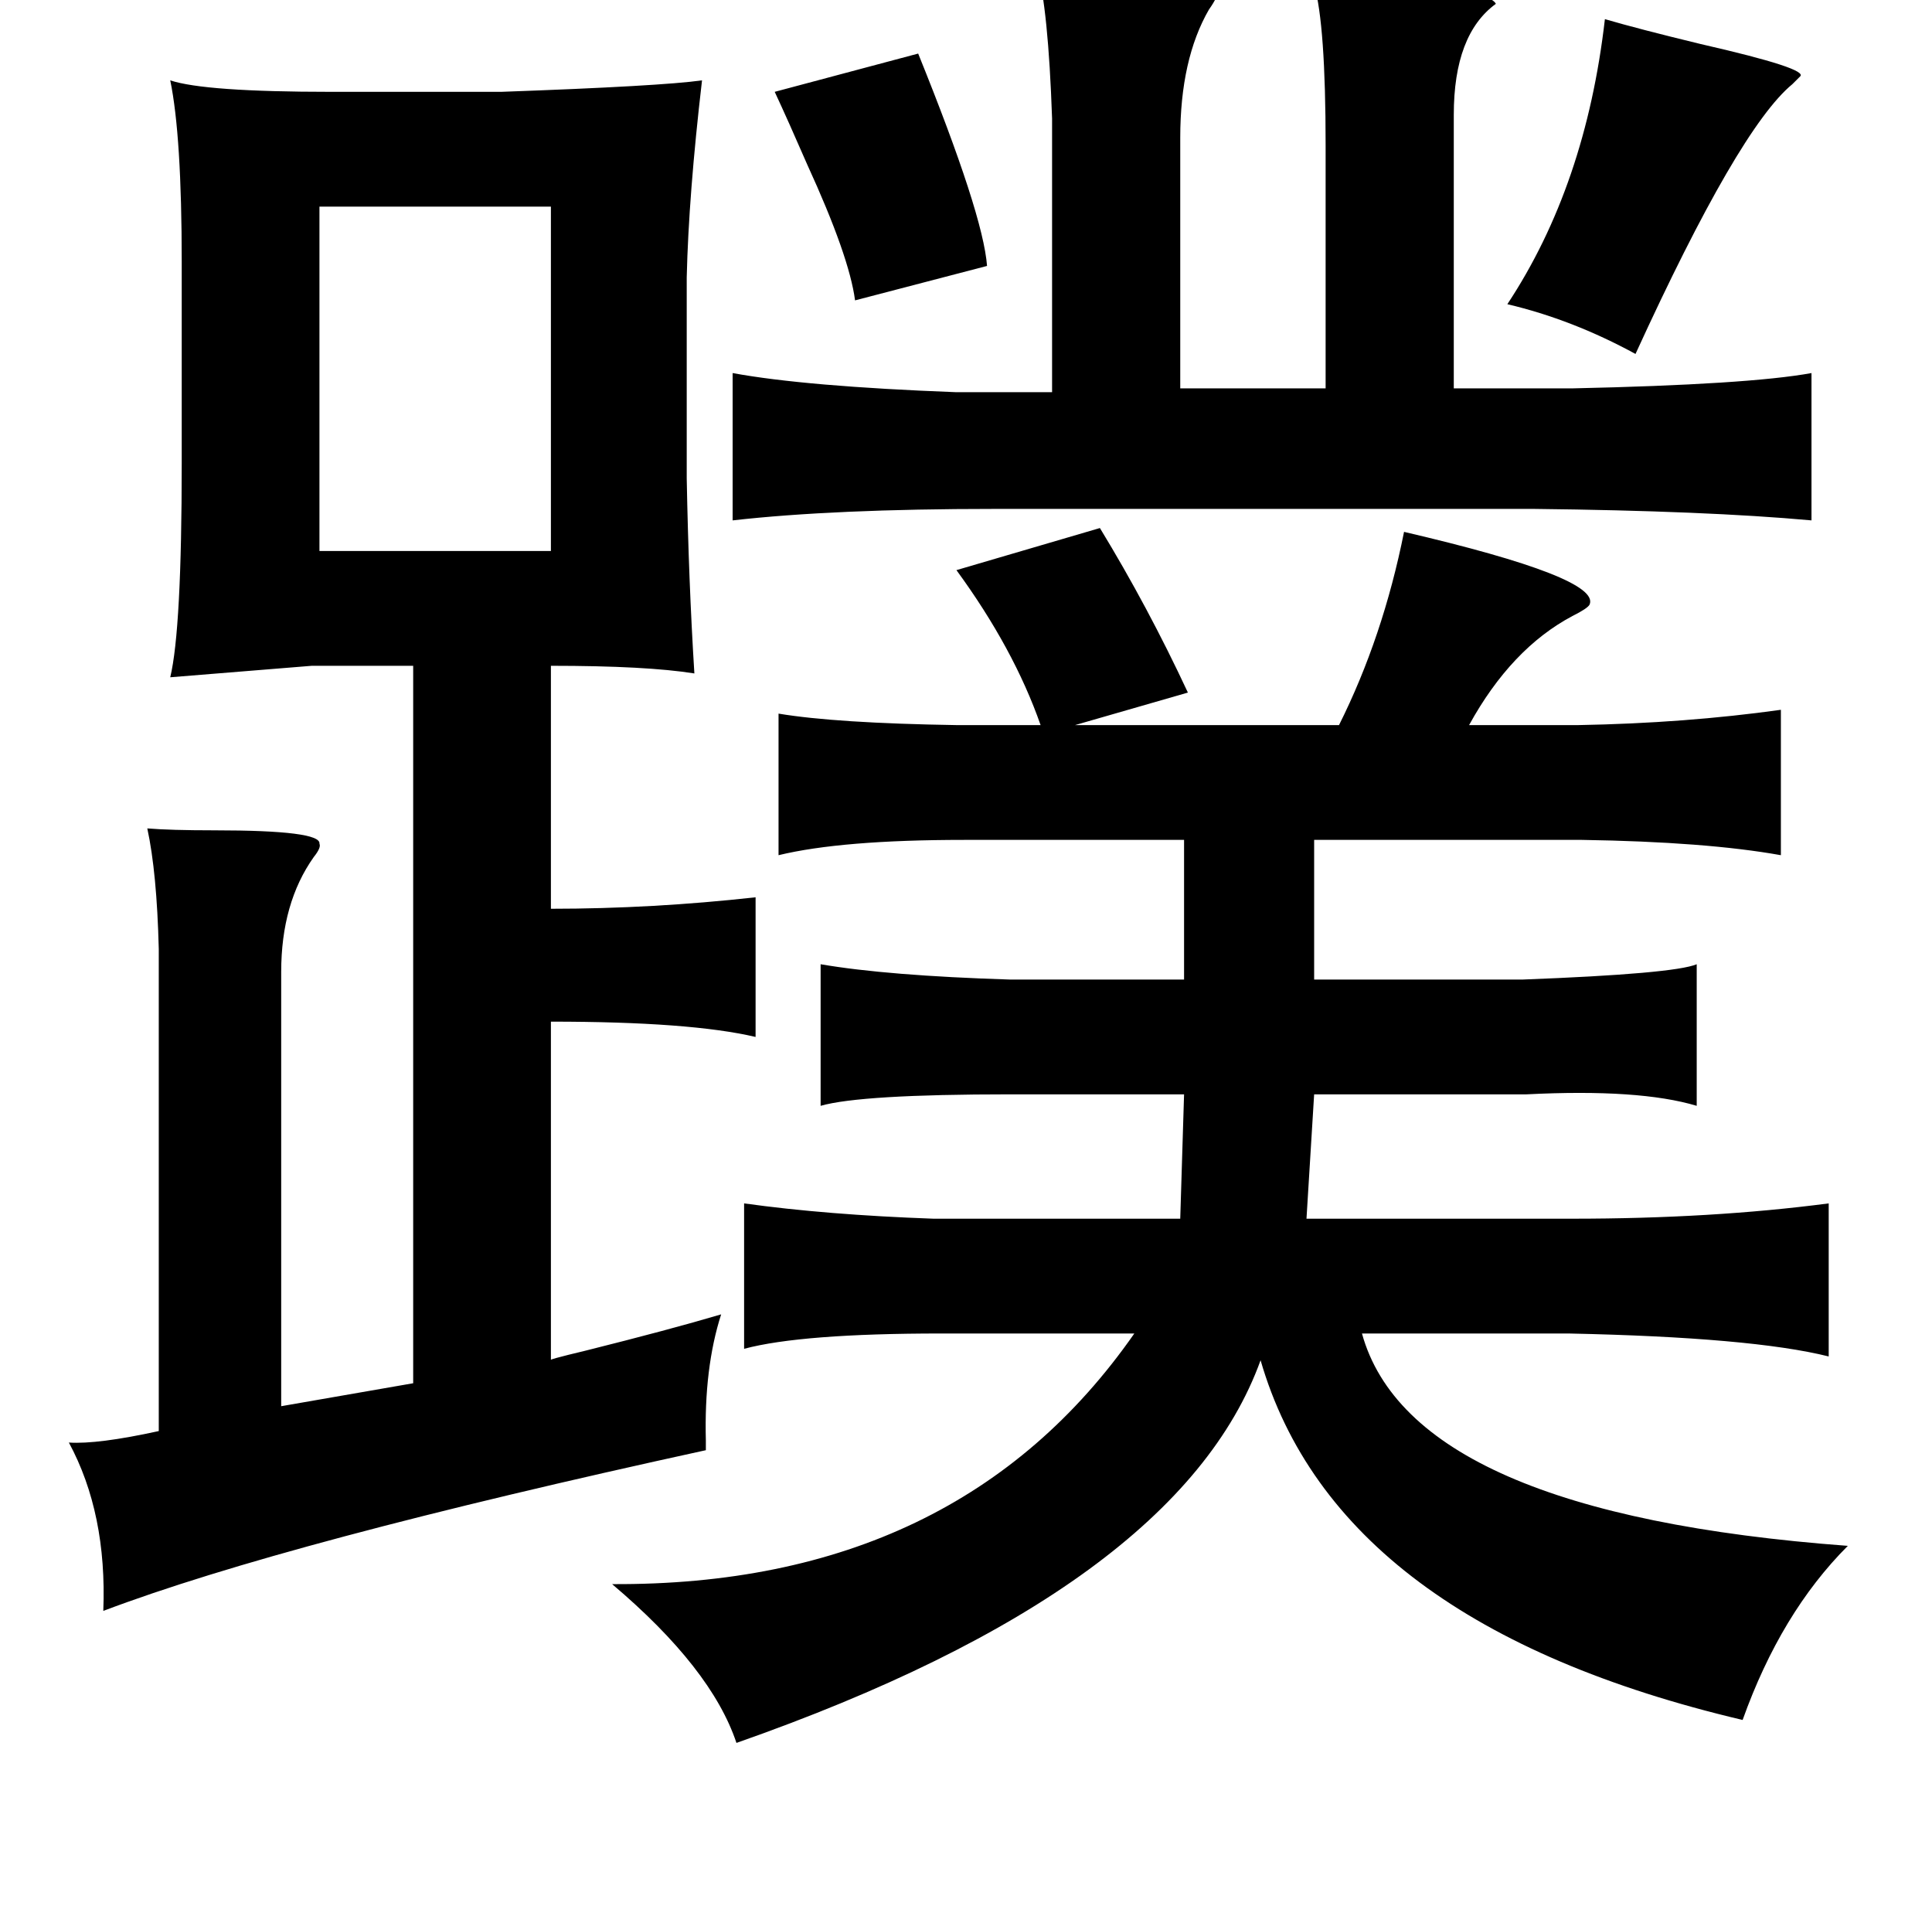 <?xml version="1.0" standalone="no"?>
<!DOCTYPE svg PUBLIC "-//W3C//DTD SVG 1.1//EN" "http://www.w3.org/Graphics/SVG/1.1/DTD/svg11.dtd" >
<svg xmlns="http://www.w3.org/2000/svg" xmlns:xlink="http://www.w3.org/1999/xlink" version="1.1" viewBox="-10 0 1010 1000">
   <path fill="currentColor"
d="M565 276q25 41 46 86l-59 17h138q23 -46 34 -101q103 24 97 38q-1 2 -9 6q-32 17 -54 57h57q56 -1 106 -8v76q-39 -7 -104 -8h-140v73h109q79 -3 91 -8v74q-30 -9 -89 -6h-111l-4 65h139q73 0 134 -8v80q-40 -10 -136 -12h-108q26 94 254 111q-35 35 -55 91
q-212 -50 -252 -188q-43 119 -274 200q-13 -39 -65 -83q181 1 273 -131h-101q-73 0 -103 8v-76q43 6 99 8h129l2 -65h-91q-78 0 -99 6v-74q35 6 99 8h91v-73h-115q-64 0 -97 8v-74q30 5 93 6h44q-14 -40 -44 -81zM79 42q18 6 84 6h89q84 -3 105 -6q-7 60 -8 103v105
q1 54 4 102q-25 -4 -75 -4v127q53 0 107 -6v73q-34 -8 -107 -8v177q-3 0 18 -5q44 -11 71 -19q-9 28 -8 66v5q-220 48 -315 84q2 -51 -18 -88q15 1 47 -6v-252q-1 -40 -6 -63q12 1 35 1q56 0 55 7q1 2 -3 7q-17 24 -17 60v227l69 -12v-375h-53l-74 6q6 -25 6 -112v-105
q0 -66 -6 -95zM532 -17l95 11q0 4 -5 11q-15 26 -15 67v131h76v-127q0 -63 -6 -84q90 0 95 10q-22 16 -22 58v143h62q92 -2 125 -8v77q-55 -5 -145 -6h-282q-84 0 -137 6v-77q38 7 117 10h50v-143q-2 -58 -8 -79zM278 108h-121v180h121v-180zM829 10q17 5 50 13q57 13 52 17
l-4 4q-28 23 -82 141q-33 -18 -67 -26q41 -62 51 -149zM470 28q34 84 36 111l-69 18q-3 -23 -25 -71q-10 -23 -17 -38z" />
</svg>
